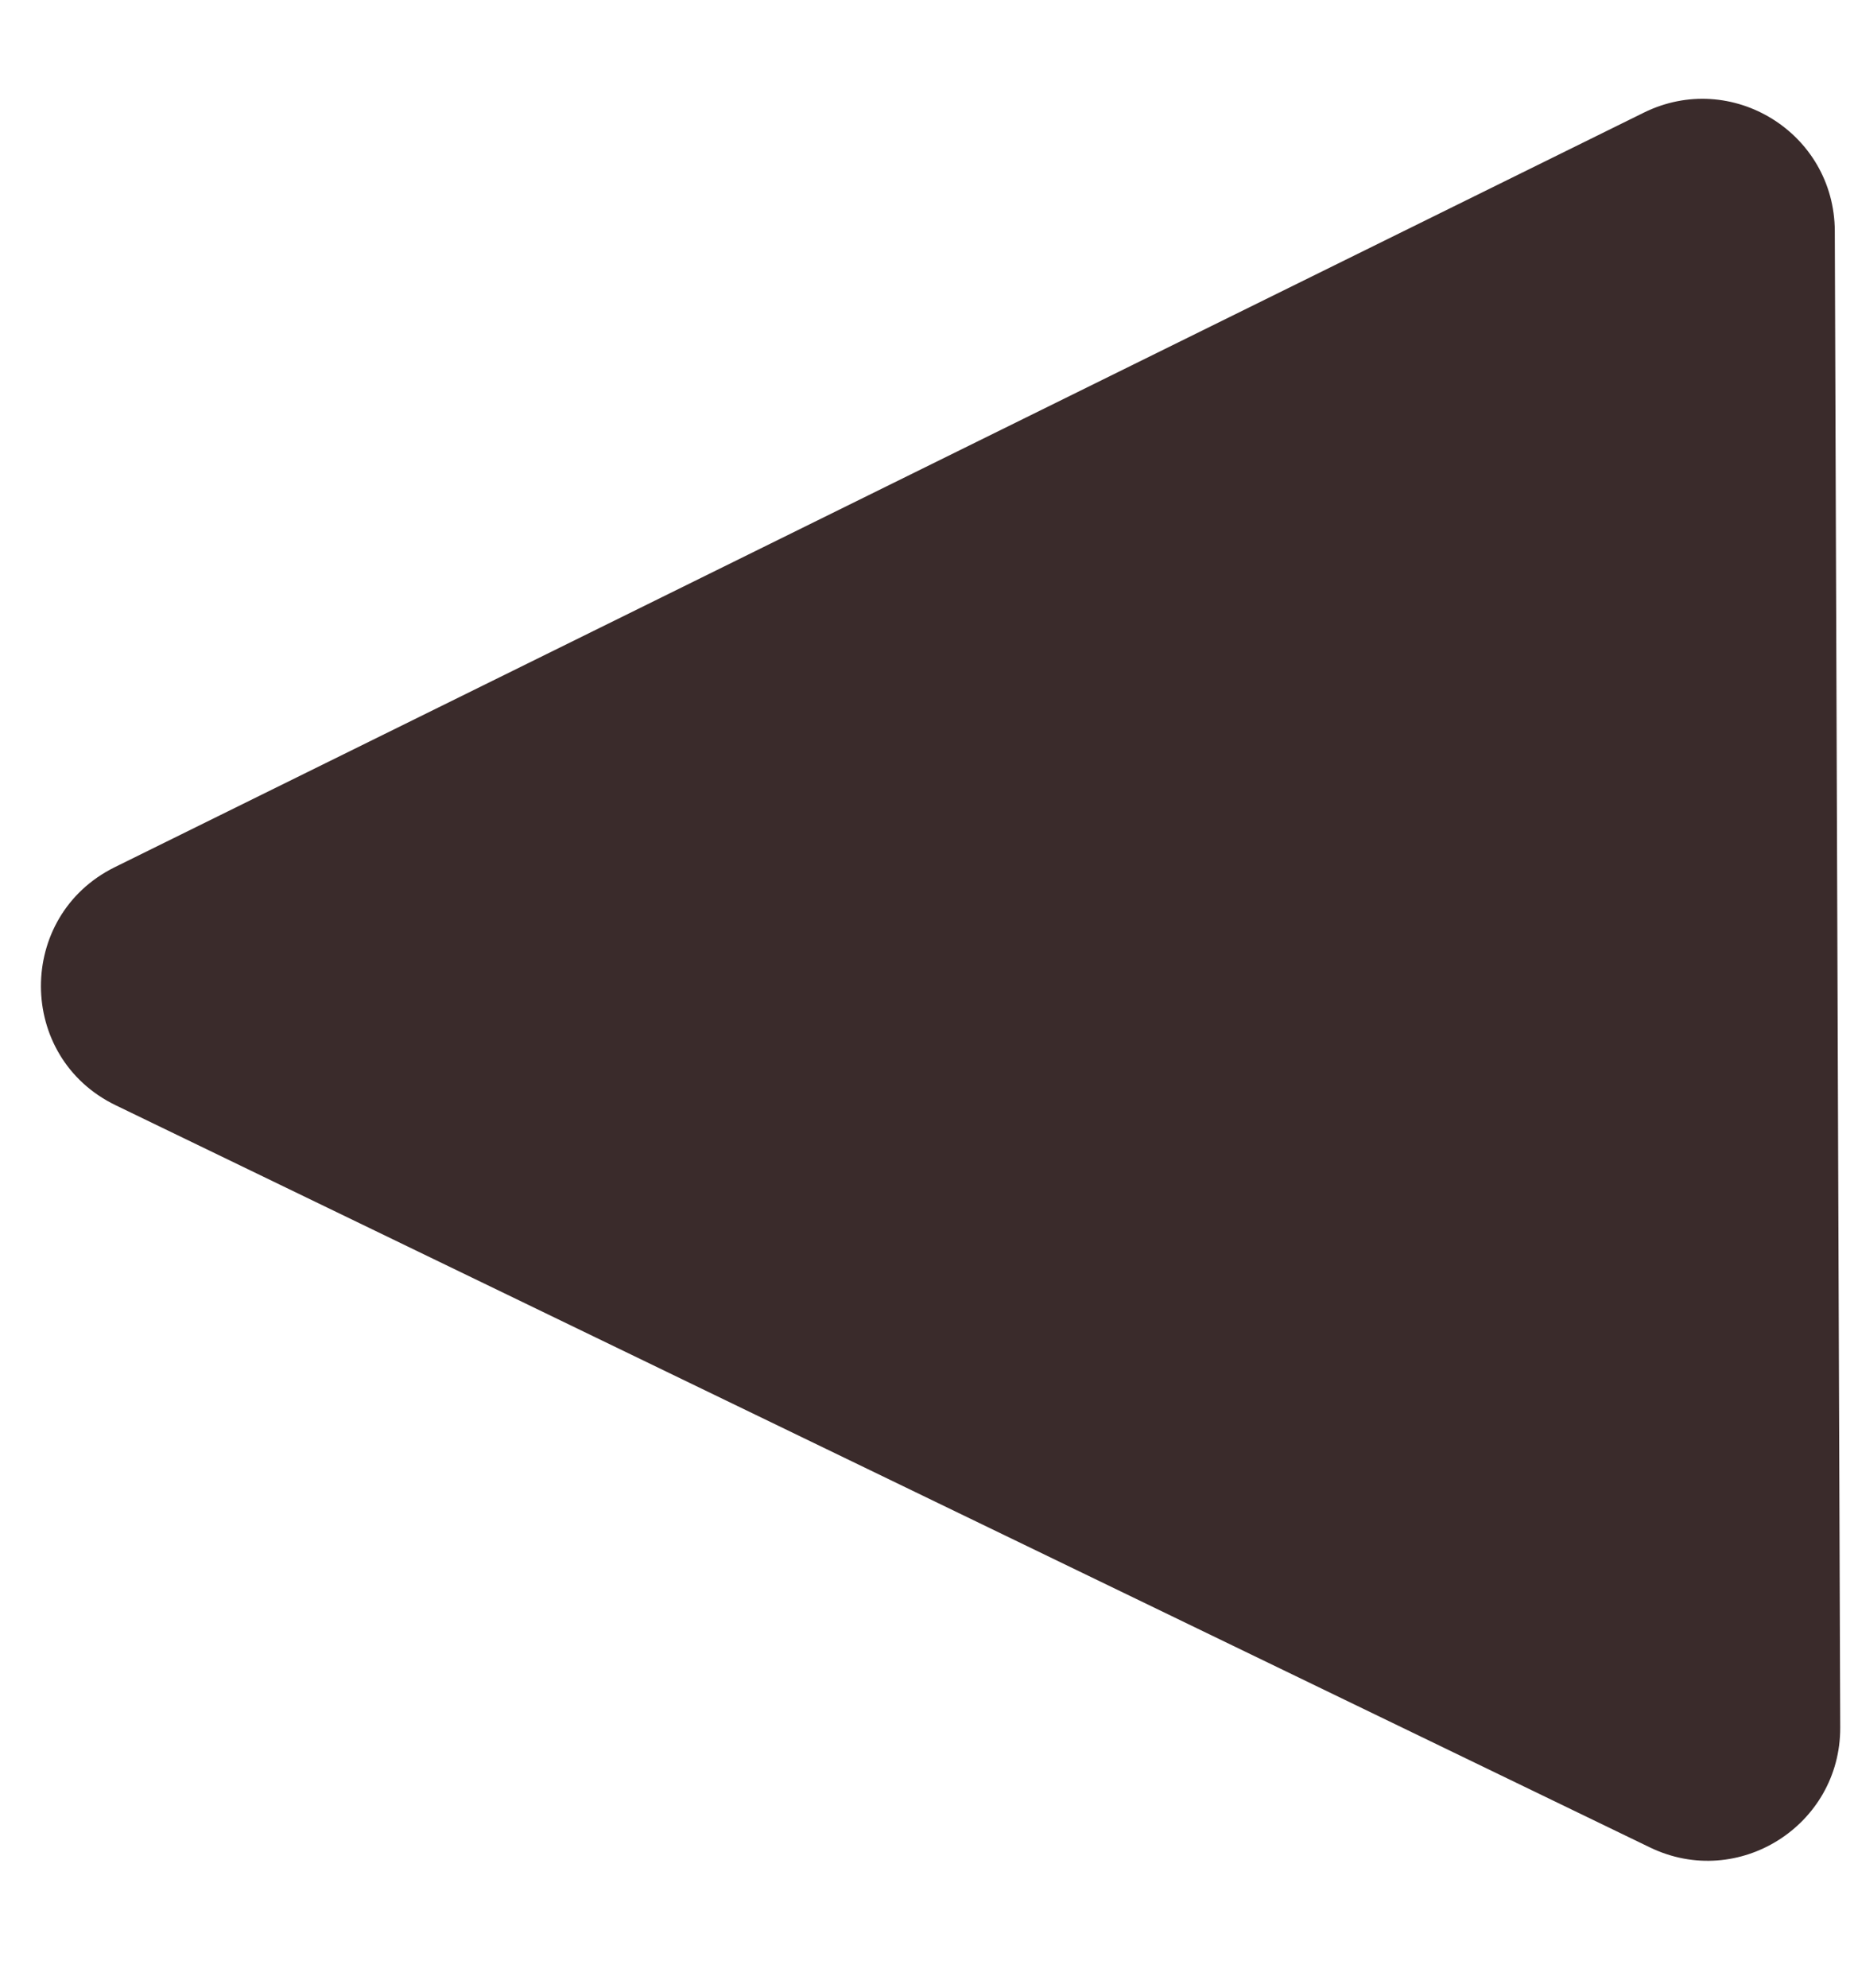 <svg width="14" height="15" viewBox="0 0 14 15" fill="none" xmlns="http://www.w3.org/2000/svg">
<path d="M0.874 8.341C0.124 7.979 0.12 6.913 0.867 6.544L12.413 0.85C13.076 0.523 13.852 1.003 13.855 1.743L13.896 13.037C13.898 13.776 13.126 14.263 12.46 13.942L0.874 8.341Z" fill="#3A2B2B"/>
</svg>
